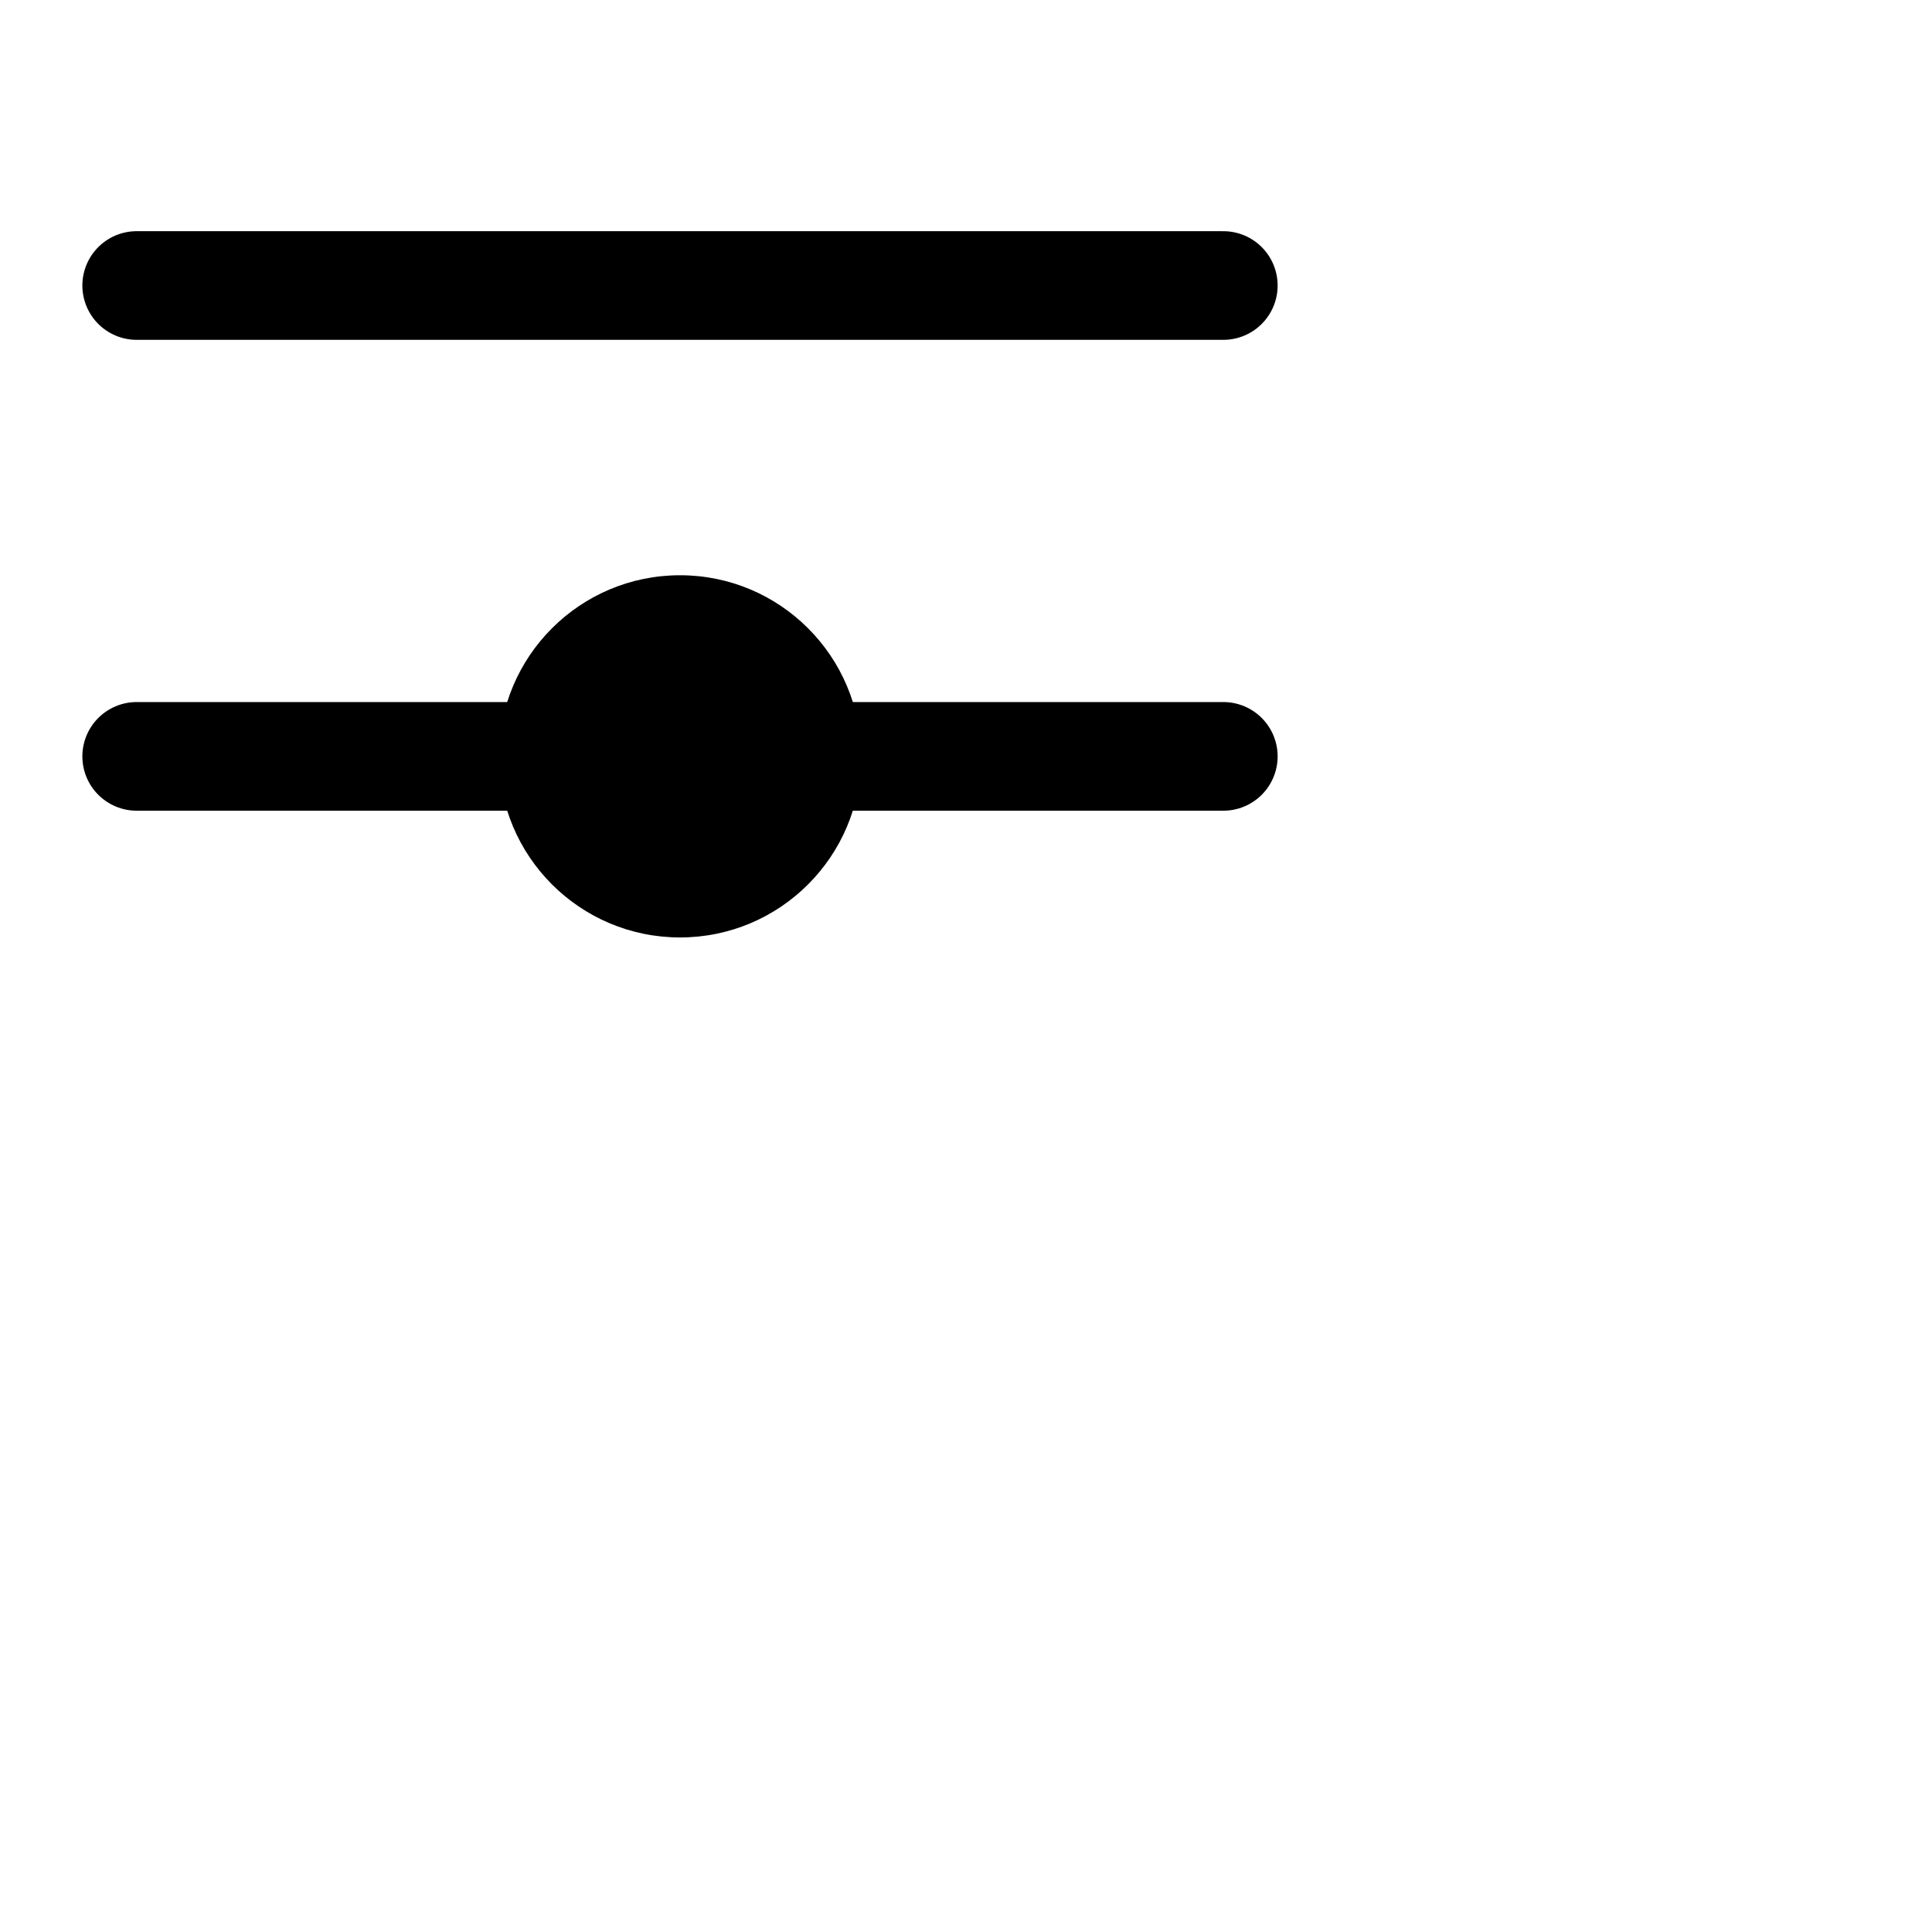 <?xml version="1.0" encoding="UTF-8" standalone="no"?>
<svg
   xmlns:dc="http://purl.org/dc/elements/1.1/"
   xmlns:cc="http://creativecommons.org/ns#"
   xmlns:rdf="http://www.w3.org/1999/02/22-rdf-syntax-ns#"
   xmlns:svg="http://www.w3.org/2000/svg"
   xmlns="http://www.w3.org/2000/svg"
   xmlns:sodipodi="http://sodipodi.sourceforge.net/DTD/sodipodi-0.dtd"
   xmlns:inkscape="http://www.inkscape.org/namespaces/inkscape"
   sodipodi:docname="lower.svg"
   inkscape:version="1.0 (6e3e5246a0, 2020-05-07)"
   id="svg3713"
   version="1.1"
   viewBox="0 0 5.292 5.292"
   height="20"
   width="20">
  <defs
     id="defs3707" />
  <sodipodi:namedview
     inkscape:window-maximized="0"
     inkscape:window-y="1084"
     inkscape:window-x="512"
     inkscape:window-height="868"
     inkscape:window-width="1019"
     units="px"
     showgrid="false"
     inkscape:document-rotation="0"
     inkscape:current-layer="layer1"
     inkscape:document-units="mm"
     inkscape:cy="8.3340359"
     inkscape:cx="22.533125"
     inkscape:zoom="7.9195959"
     inkscape:pageshadow="2"
     inkscape:pageopacity="0.0"
     borderopacity="1.0"
     bordercolor="#666666"
     pagecolor="#ffffff"
     id="base" />
  <g
     id="layer1"
     inkscape:groupmode="layer"
     inkscape:label="Layer 1">
    <g
       transform="matrix(0.042,0,0,0.042,-96.848,-130.1)"
       id="g5432">
      <path
         d="m 43.023,-53.23 h -3"
         style="fill:none;stroke:#000000;stroke-width:0.3;stroke-linecap:round;stroke-linejoin:miter;stroke-miterlimit:2.236;stroke-dasharray:none;stroke-opacity:1"
         id="path1083"
         transform="matrix(23.622,0,0,23.622,1369.396,4404.347)" />
      <path
         d="m 43.023,-54.53 h -3"
         style="fill:none;stroke:#000000;stroke-width:0.3;stroke-linecap:round;stroke-linejoin:miter;stroke-miterlimit:2.236;stroke-dasharray:none;stroke-opacity:1"
         id="path1085"
         transform="matrix(23.622,0,0,23.622,1369.396,4404.347)" />
      <g
         id="g1087">
        <path
           d="m 2362.065,3146.946 c 0,6.523 -5.288,11.811 -11.811,11.811 -6.523,0 -11.811,-5.288 -11.811,-11.811 0,-6.523 5.288,-11.811 11.811,-11.811 6.523,0 11.811,5.288 11.811,11.811 z"
           style="fill:#000000;fill-opacity:1;fill-rule:evenodd;stroke:none"
           id="path1089" />
      </g>
    </g>
  </g>
</svg>
